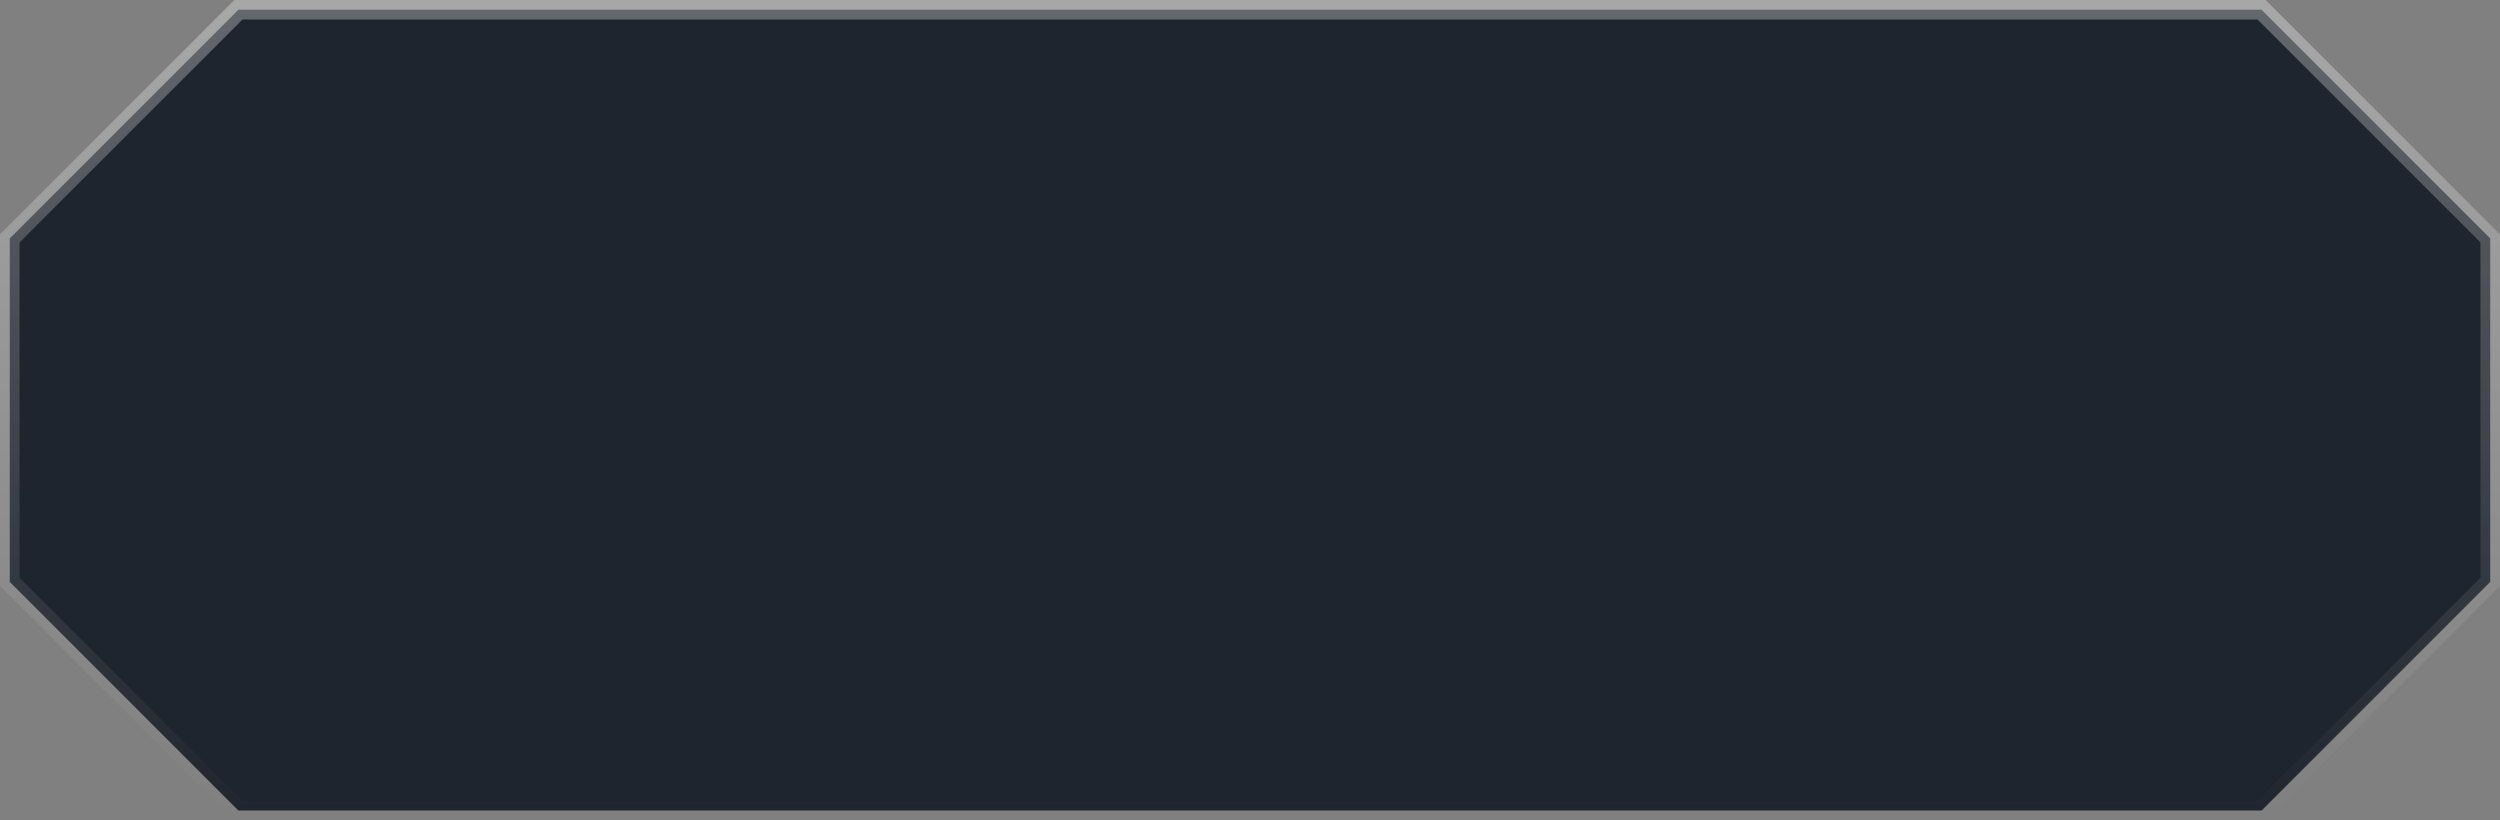 <svg width="128" height="42" viewBox="0 0 128 42" fill="none" xmlns="http://www.w3.org/2000/svg">
<rect x="0" y="0" width="128" height="42" fill="#808080" stroke="none"/>
<path d="M0.5 12.207L12.207 0.5H115.793L127.5 12.207V29.793L115.793 41.5H12.207L0.5 29.793V12.207Z" fill="#1F252E" stroke="url(#paint0_linear_883_175)"/>
<defs>
<linearGradient id="paint0_linear_883_175" x1="64" y1="0" x2="64" y2="42" gradientUnits="userSpaceOnUse">
<stop stop-color="white" stop-opacity="0.31"/>
<stop offset="1" stop-color="white" stop-opacity="0"/>
</linearGradient>
</defs>
</svg>
